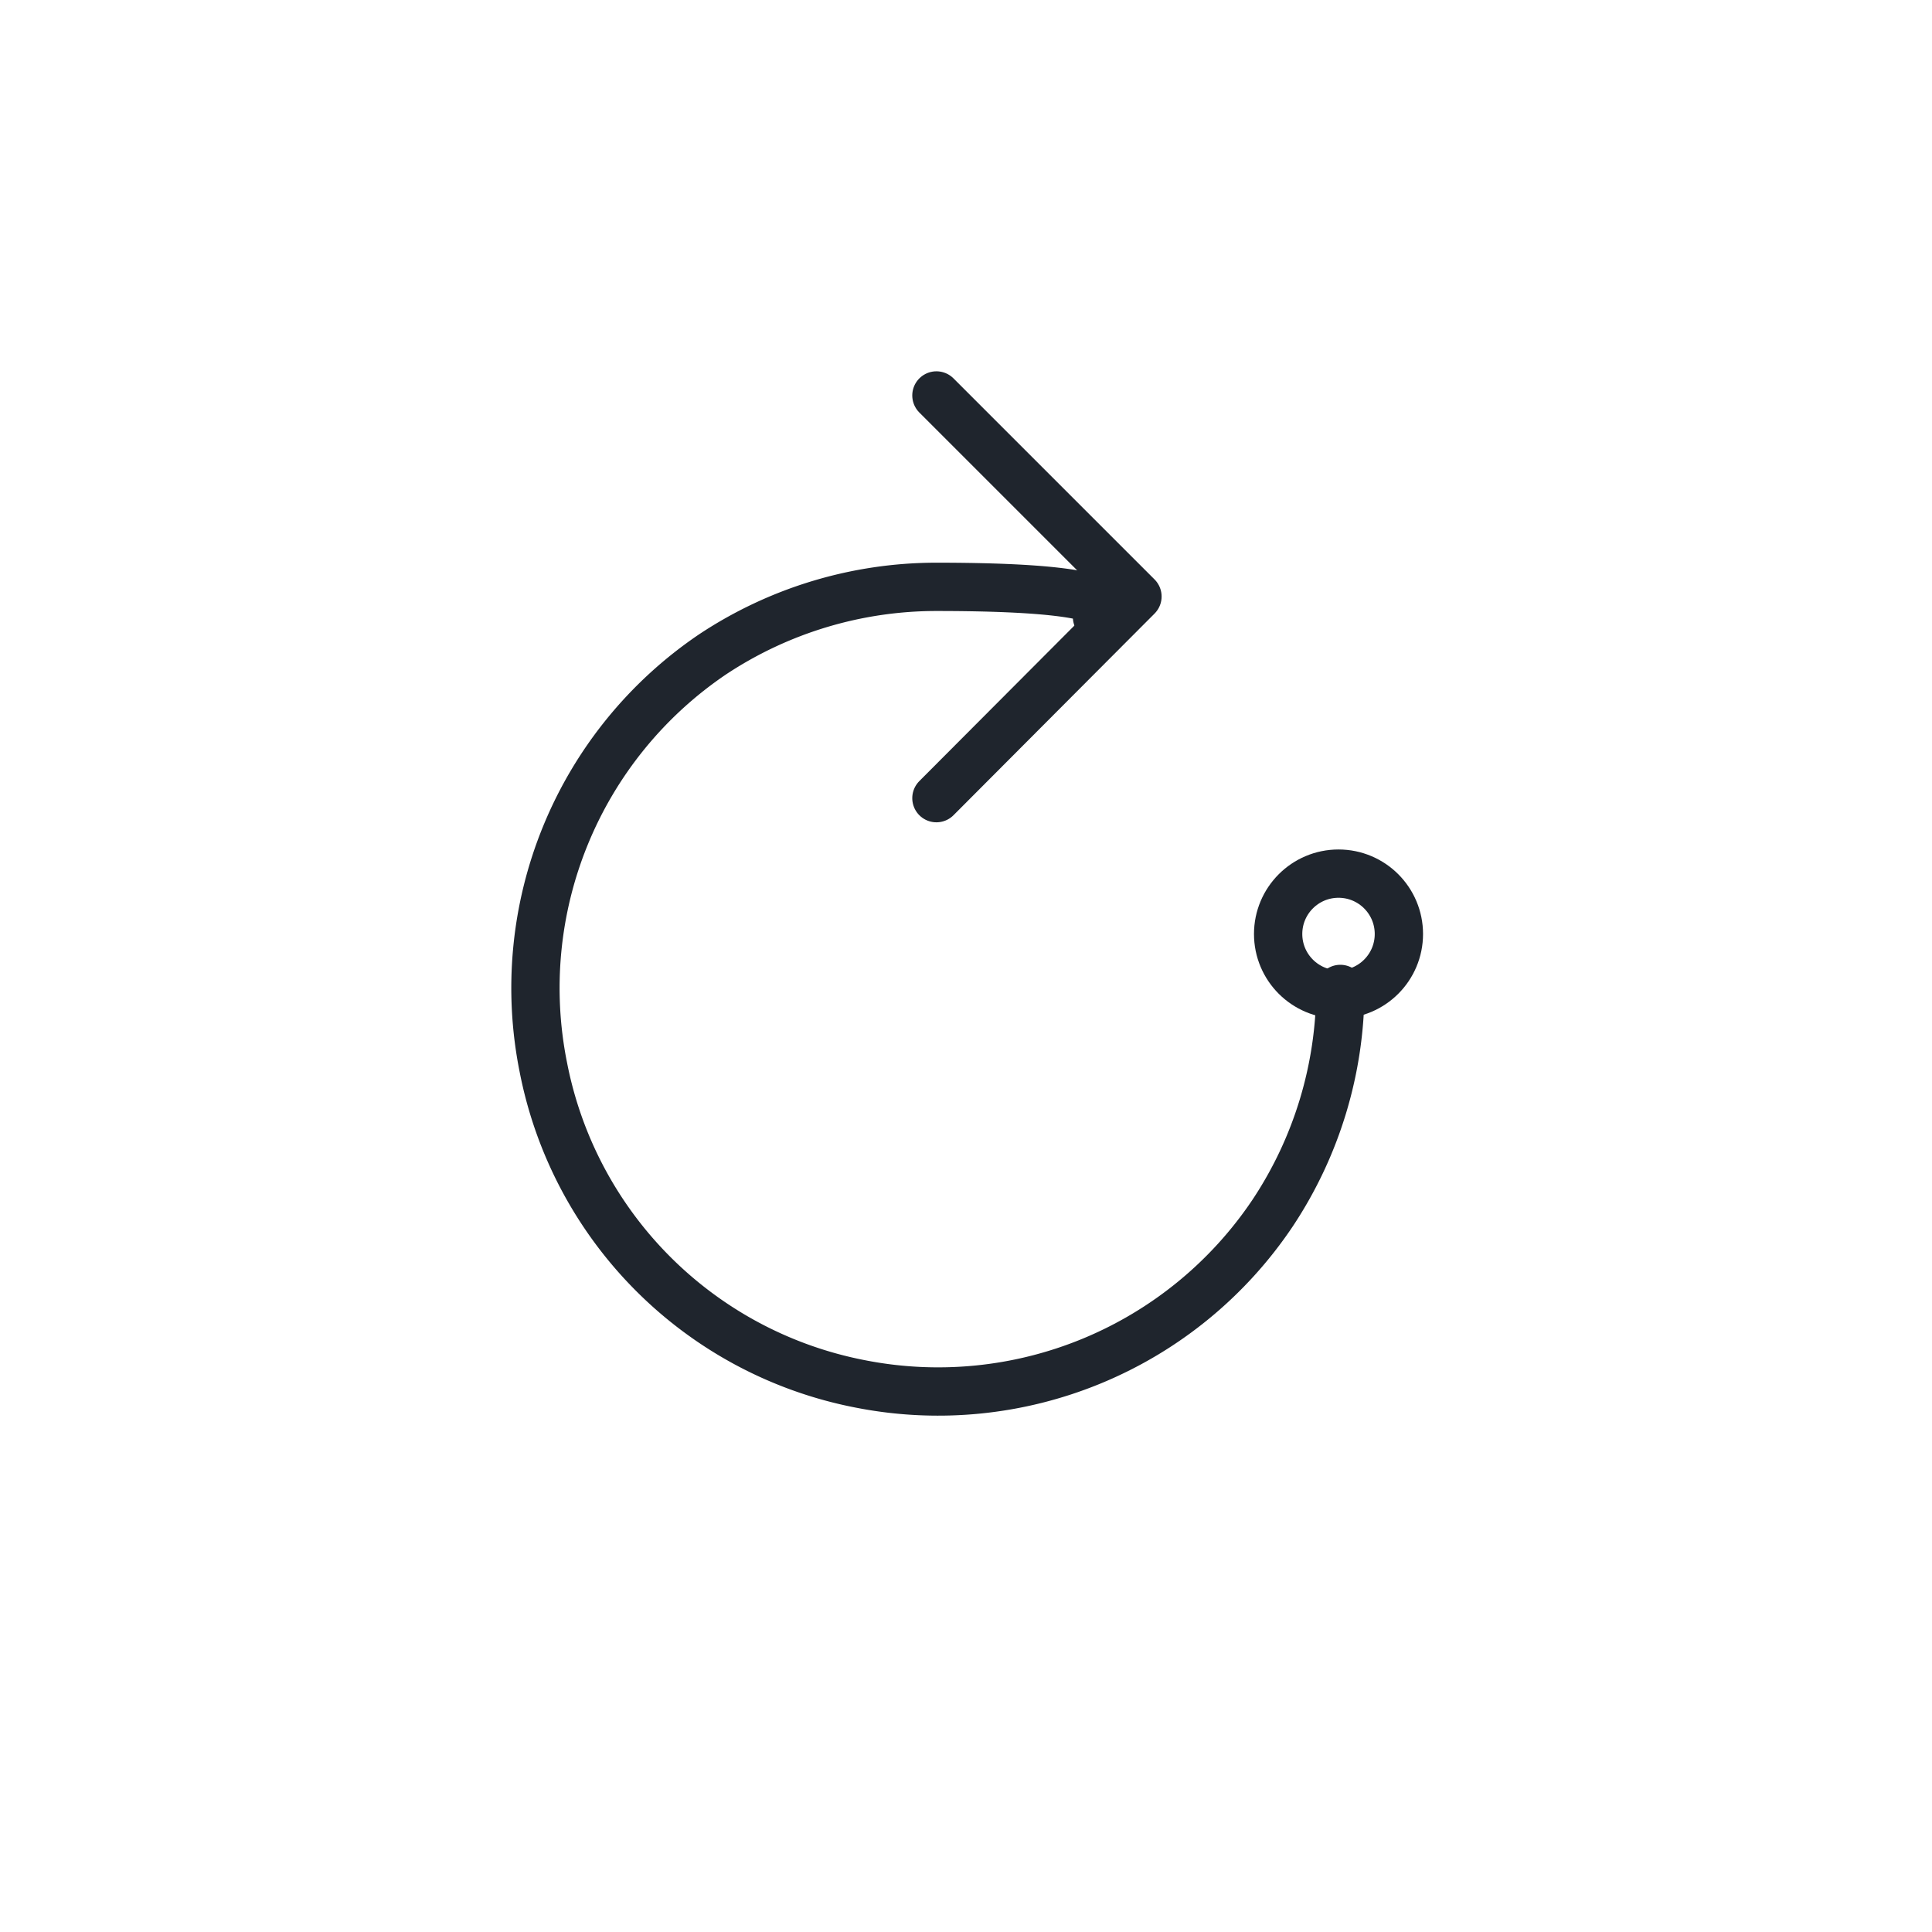 <svg id="Layer_53" data-name="Layer 53" xmlns="http://www.w3.org/2000/svg" viewBox="0 0 32 32"><defs><style>.cls-1,.cls-2,.cls-3{fill:none;stroke:#1F252D;stroke-width:0.8px;}.cls-1,.cls-2{stroke-linecap:round;}.cls-1{stroke-miterlimit:10;}.cls-2{stroke-linejoin:round;}</style></defs><path class="cls-1" d="M18.17,10.22s1-.5-2.66-.5a6.71,6.71,0,0,0-3.71,1.12A6.67,6.67,0,0,0,9,17.68a6.63,6.63,0,0,0,5.24,5.24,6.67,6.67,0,0,0,6.84-2.83,6.71,6.71,0,0,0,1.12-3.71"/><path class="cls-2" d="M15.51,6.55l3.33,3.33-3.33,3.34"/><circle class="cls-3" cx="22.17" cy="15.47" r="1"/></svg>